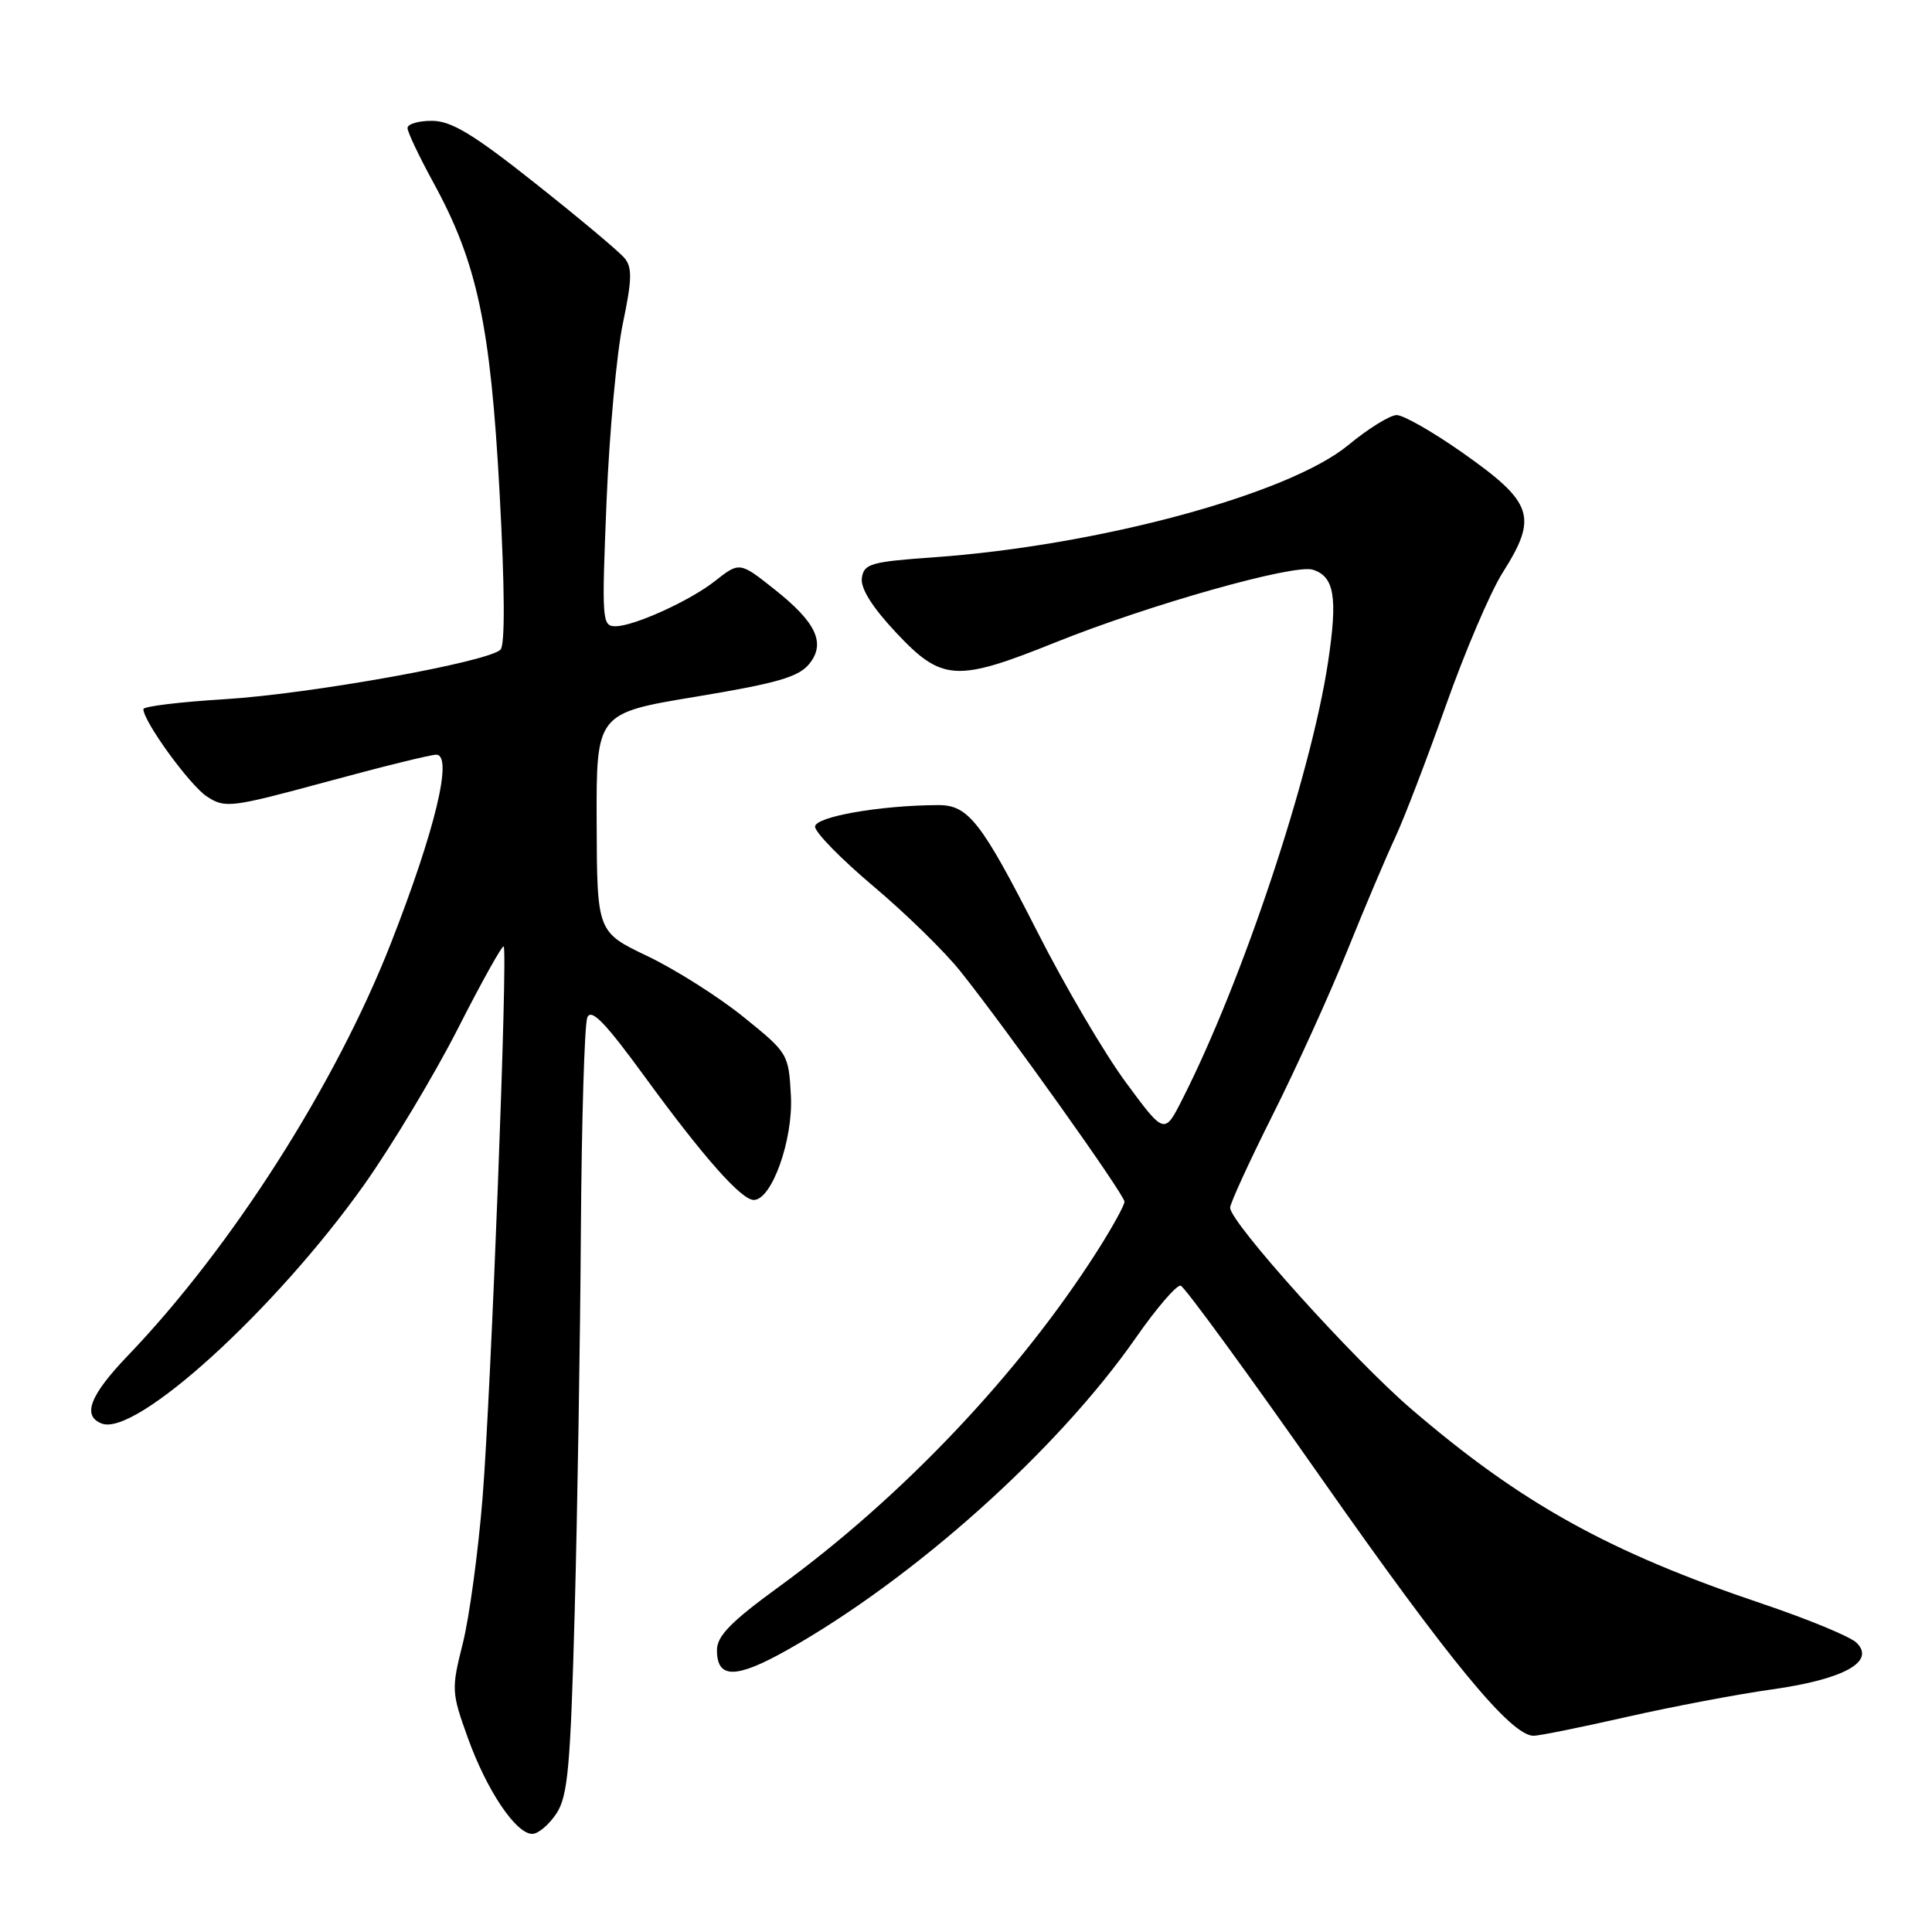 <?xml version="1.0" encoding="UTF-8" standalone="no"?>
<!DOCTYPE svg PUBLIC "-//W3C//DTD SVG 1.1//EN" "http://www.w3.org/Graphics/SVG/1.1/DTD/svg11.dtd" >
<svg xmlns="http://www.w3.org/2000/svg" xmlns:xlink="http://www.w3.org/1999/xlink" version="1.1" viewBox="0 0 256 256">
 <g >
 <path fill="currentColor"
d=" M 73.73 240.30 C 75.25 237.98 75.59 234.16 76.15 213.55 C 76.51 200.32 76.88 177.57 76.97 163.00 C 77.07 148.43 77.45 135.75 77.82 134.83 C 78.34 133.56 80.17 135.45 85.50 142.76 C 93.22 153.34 98.23 159.00 99.88 159.00 C 102.26 159.00 105.10 151.05 104.80 145.23 C 104.50 139.64 104.43 139.52 98.50 134.74 C 95.20 132.07 89.49 128.46 85.81 126.70 C 79.11 123.50 79.11 123.50 79.06 109.00 C 79.01 94.50 79.01 94.50 92.25 92.31 C 102.98 90.53 105.82 89.71 107.23 87.97 C 109.45 85.23 108.16 82.47 102.61 78.08 C 98.01 74.43 97.99 74.43 94.70 77.02 C 91.42 79.60 84.06 82.95 81.59 82.98 C 79.77 83.00 79.72 82.30 80.37 66.46 C 80.74 57.36 81.72 46.72 82.54 42.82 C 83.74 37.09 83.79 35.44 82.76 34.21 C 82.07 33.36 76.78 28.93 71.00 24.35 C 62.74 17.79 59.81 16.02 57.25 16.01 C 55.46 16.00 54.00 16.43 54.00 16.97 C 54.00 17.50 55.55 20.76 57.44 24.22 C 63.23 34.80 65.00 43.09 66.20 65.31 C 66.89 77.98 66.93 85.47 66.32 86.08 C 64.68 87.72 41.07 91.96 29.75 92.65 C 23.84 93.01 19.00 93.60 19.00 93.96 C 19.00 95.60 25.14 104.04 27.41 105.54 C 29.84 107.12 30.56 107.03 43.23 103.60 C 50.53 101.61 57.08 100.00 57.80 100.00 C 60.07 100.00 57.67 109.99 51.79 125.00 C 44.46 143.70 30.69 165.29 16.93 179.64 C 11.89 184.90 10.85 187.62 13.49 188.63 C 18.02 190.37 36.49 173.55 48.24 157.00 C 51.94 151.77 57.54 142.45 60.68 136.28 C 63.82 130.11 66.55 125.21 66.74 125.41 C 67.31 125.98 65.07 184.32 63.94 198.50 C 63.36 205.65 62.19 214.32 61.32 217.77 C 59.80 223.82 59.82 224.26 61.99 230.27 C 64.49 237.23 68.36 243.00 70.53 243.00 C 71.31 243.00 72.75 241.78 73.73 240.30 Z  M 215.52 227.51 C 221.56 226.14 230.25 224.49 234.84 223.85 C 244.33 222.51 248.56 220.17 246.00 217.67 C 245.18 216.86 239.55 214.54 233.50 212.50 C 213.19 205.66 201.58 199.22 187.00 186.70 C 179.35 180.14 163.00 161.97 163.00 160.03 C 163.00 159.45 165.54 153.91 168.64 147.73 C 171.74 141.56 176.18 131.78 178.51 126.00 C 180.84 120.22 183.70 113.47 184.86 111.00 C 186.02 108.53 189.04 100.65 191.58 93.50 C 194.11 86.35 197.49 78.44 199.09 75.91 C 203.82 68.45 203.20 66.60 193.71 59.93 C 189.85 57.22 185.96 55.00 185.07 55.00 C 184.19 55.00 181.30 56.79 178.65 58.98 C 170.77 65.49 145.50 72.32 123.55 73.86 C 115.38 74.44 114.47 74.70 114.20 76.59 C 114.01 77.96 115.56 80.44 118.75 83.84 C 124.81 90.29 126.70 90.41 139.85 85.12 C 152.29 80.12 171.48 74.70 173.96 75.49 C 176.82 76.40 177.27 79.13 175.97 87.75 C 173.70 102.76 164.62 130.02 156.66 145.67 C 154.29 150.35 154.29 150.35 149.18 143.42 C 146.37 139.62 141.10 130.65 137.47 123.50 C 130.02 108.86 128.30 106.66 124.31 106.68 C 116.60 106.71 108.00 108.22 108.00 109.54 C 108.00 110.30 111.49 113.86 115.75 117.45 C 120.01 121.04 125.21 126.12 127.29 128.74 C 133.51 136.55 149.00 158.30 149.00 159.23 C 149.00 159.71 147.37 162.66 145.37 165.80 C 135.03 182.03 119.55 198.36 103.25 210.23 C 96.85 214.88 95.00 216.78 95.00 218.65 C 95.00 222.46 97.47 222.47 104.23 218.68 C 121.04 209.24 140.12 192.17 150.50 177.27 C 153.25 173.32 155.93 170.21 156.45 170.36 C 156.97 170.51 165.42 182.08 175.22 196.07 C 192.12 220.17 200.23 230.00 203.21 230.00 C 203.94 230.00 209.48 228.88 215.52 227.51 Z "/>
</g>
</svg>
